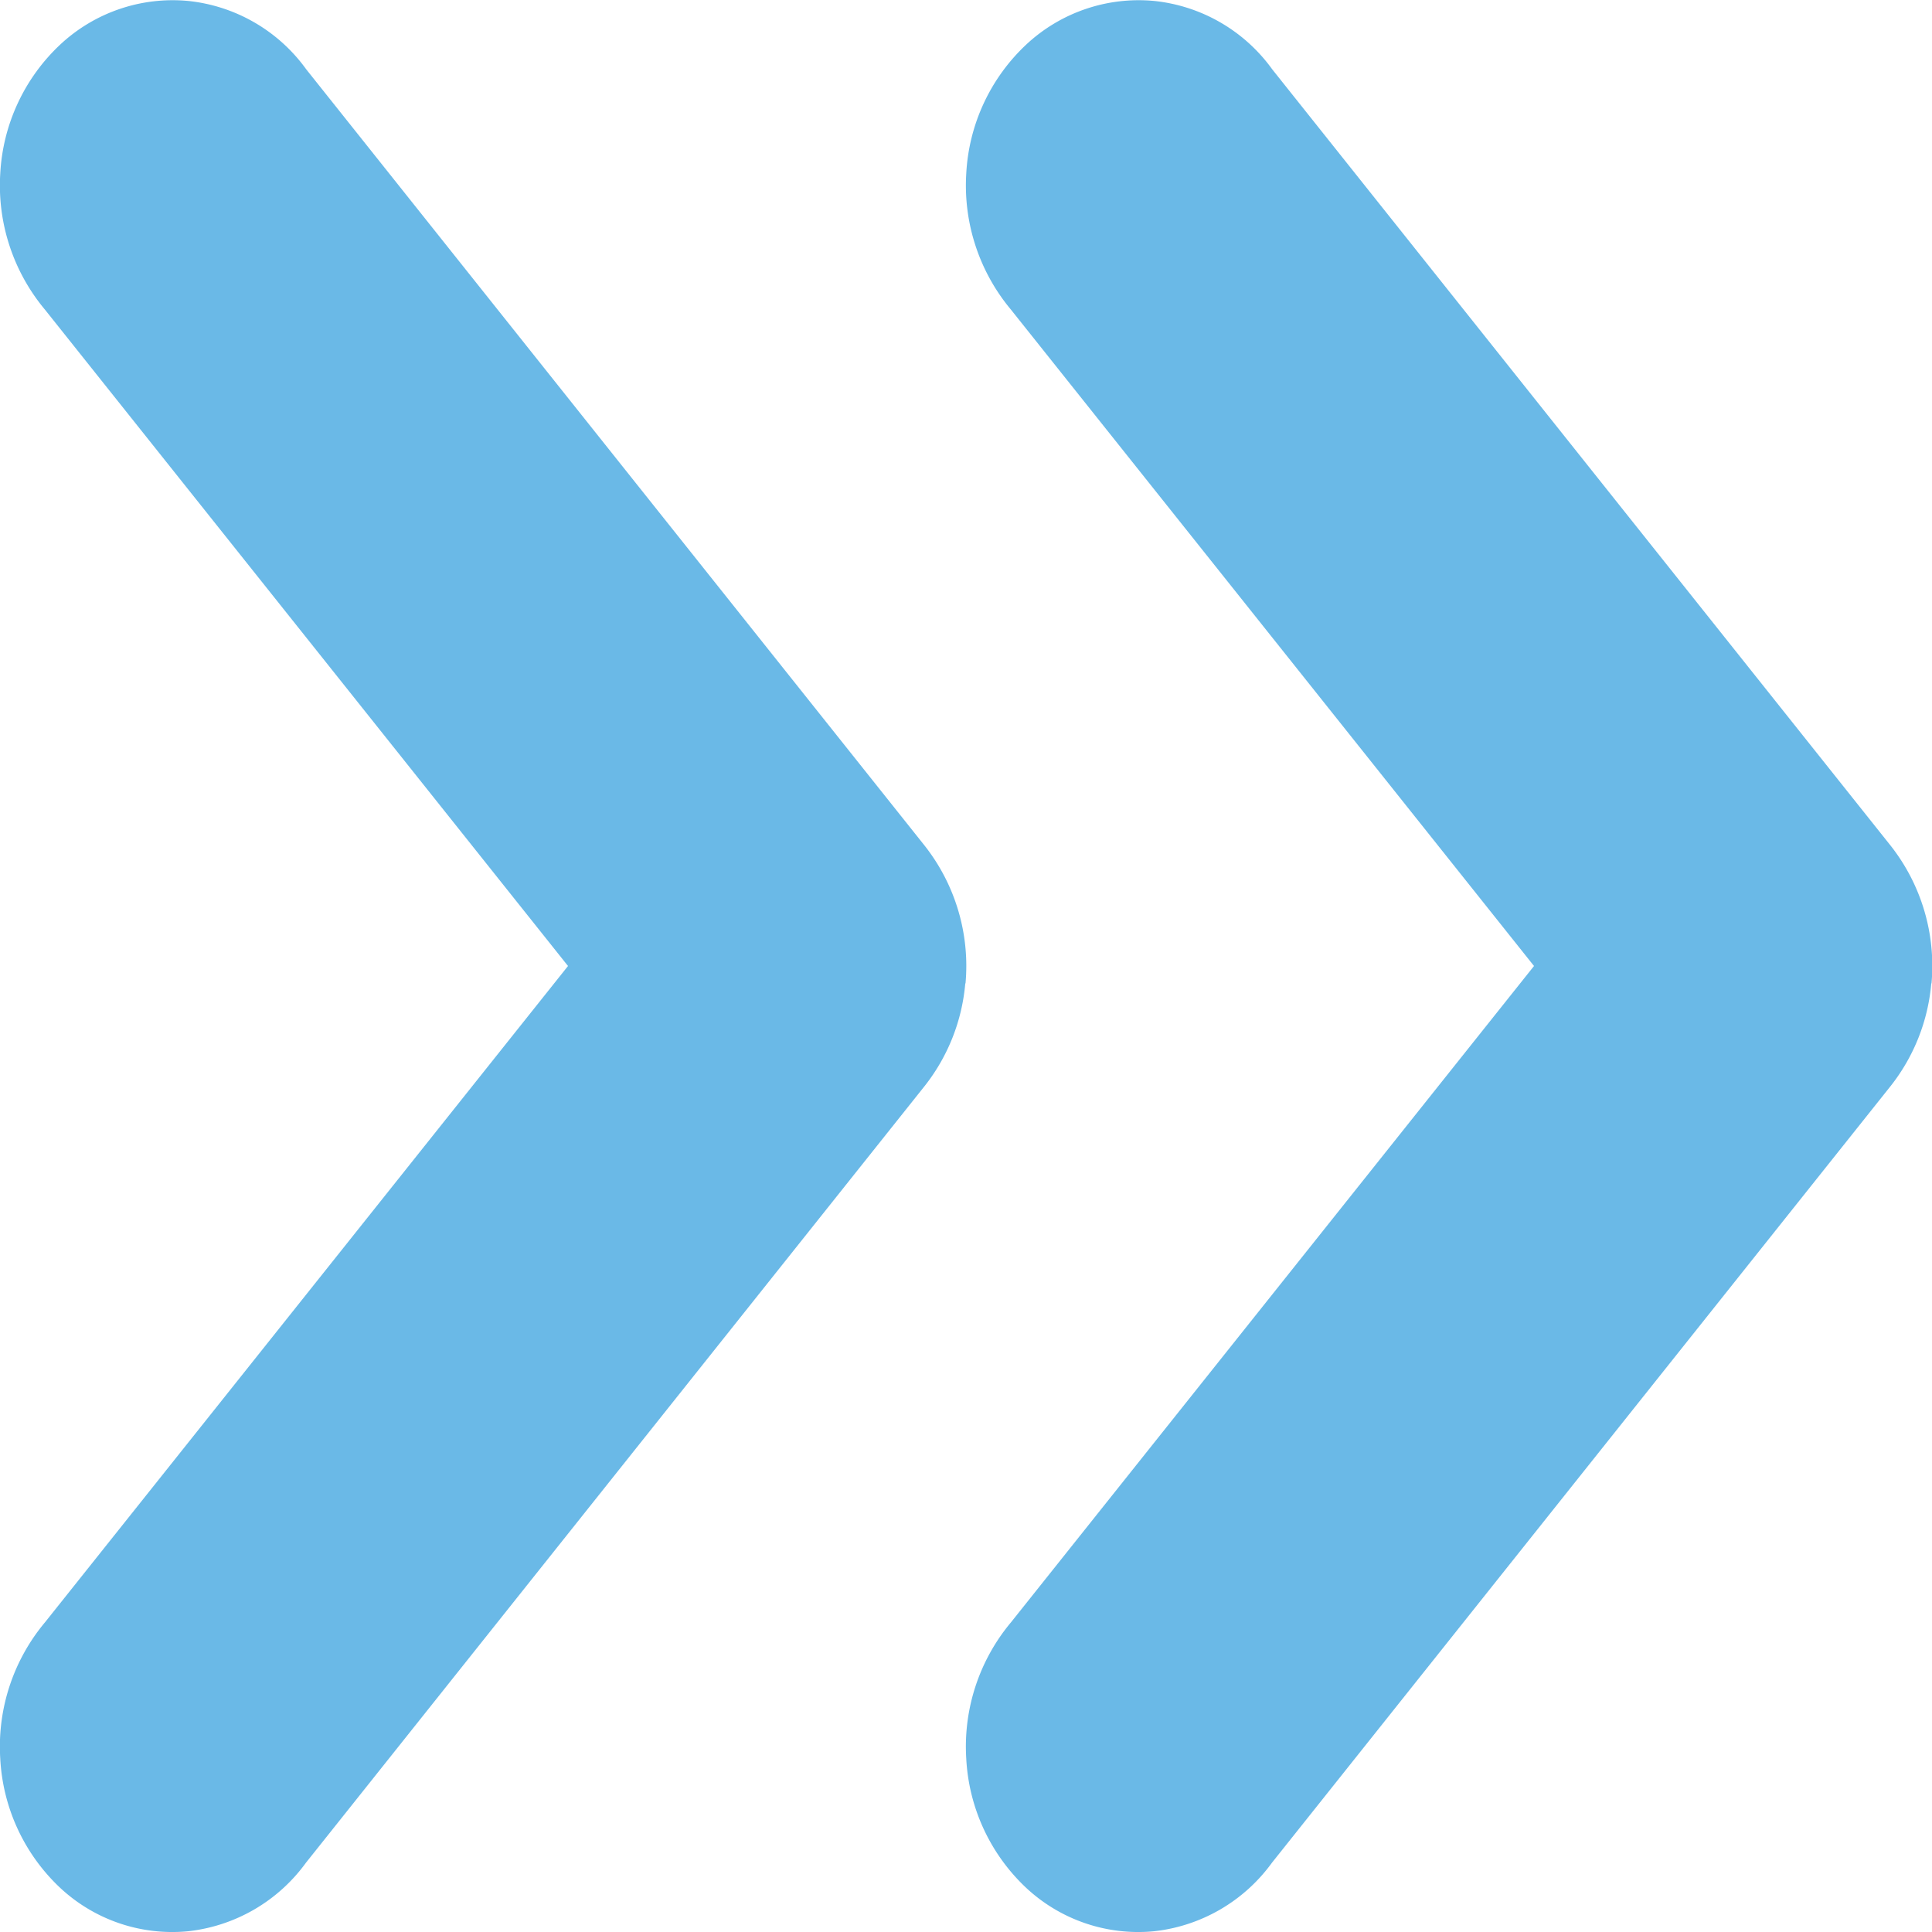 <svg width="8" height="8" fill="none" xmlns="http://www.w3.org/2000/svg"><path fill-rule="evenodd" clip-rule="evenodd" d="M7.997 4.072a.796.796 0 01-.169.426L5.267 7.713a.697.697 0 01-.489.284.68.68 0 01-.529-.18.79.79 0 01-.248-.536.802.802 0 01.185-.563L6.352 4 4.186 1.282A.802.802 0 014.001.72.789.789 0 014.25.184a.682.682 0 01.53-.18.69.69 0 01.488.283l2.561 3.215a.805.805 0 01.169.57z" fill="#6ab9e7"/><path fill-rule="evenodd" clip-rule="evenodd" d="M3.997 4.072a.796.796 0 01-.169.426L1.267 7.713a.697.697 0 01-.489.284.68.68 0 01-.529-.18.79.79 0 01-.248-.536.802.802 0 01.185-.563L2.352 4 .186 1.282A.802.802 0 01.001.72.789.789 0 01.25.184a.682.682 0 01.53-.18.69.69 0 01.488.283l2.561 3.215a.805.805 0 01.169.57z" fill="#6ab9e7"/></svg>